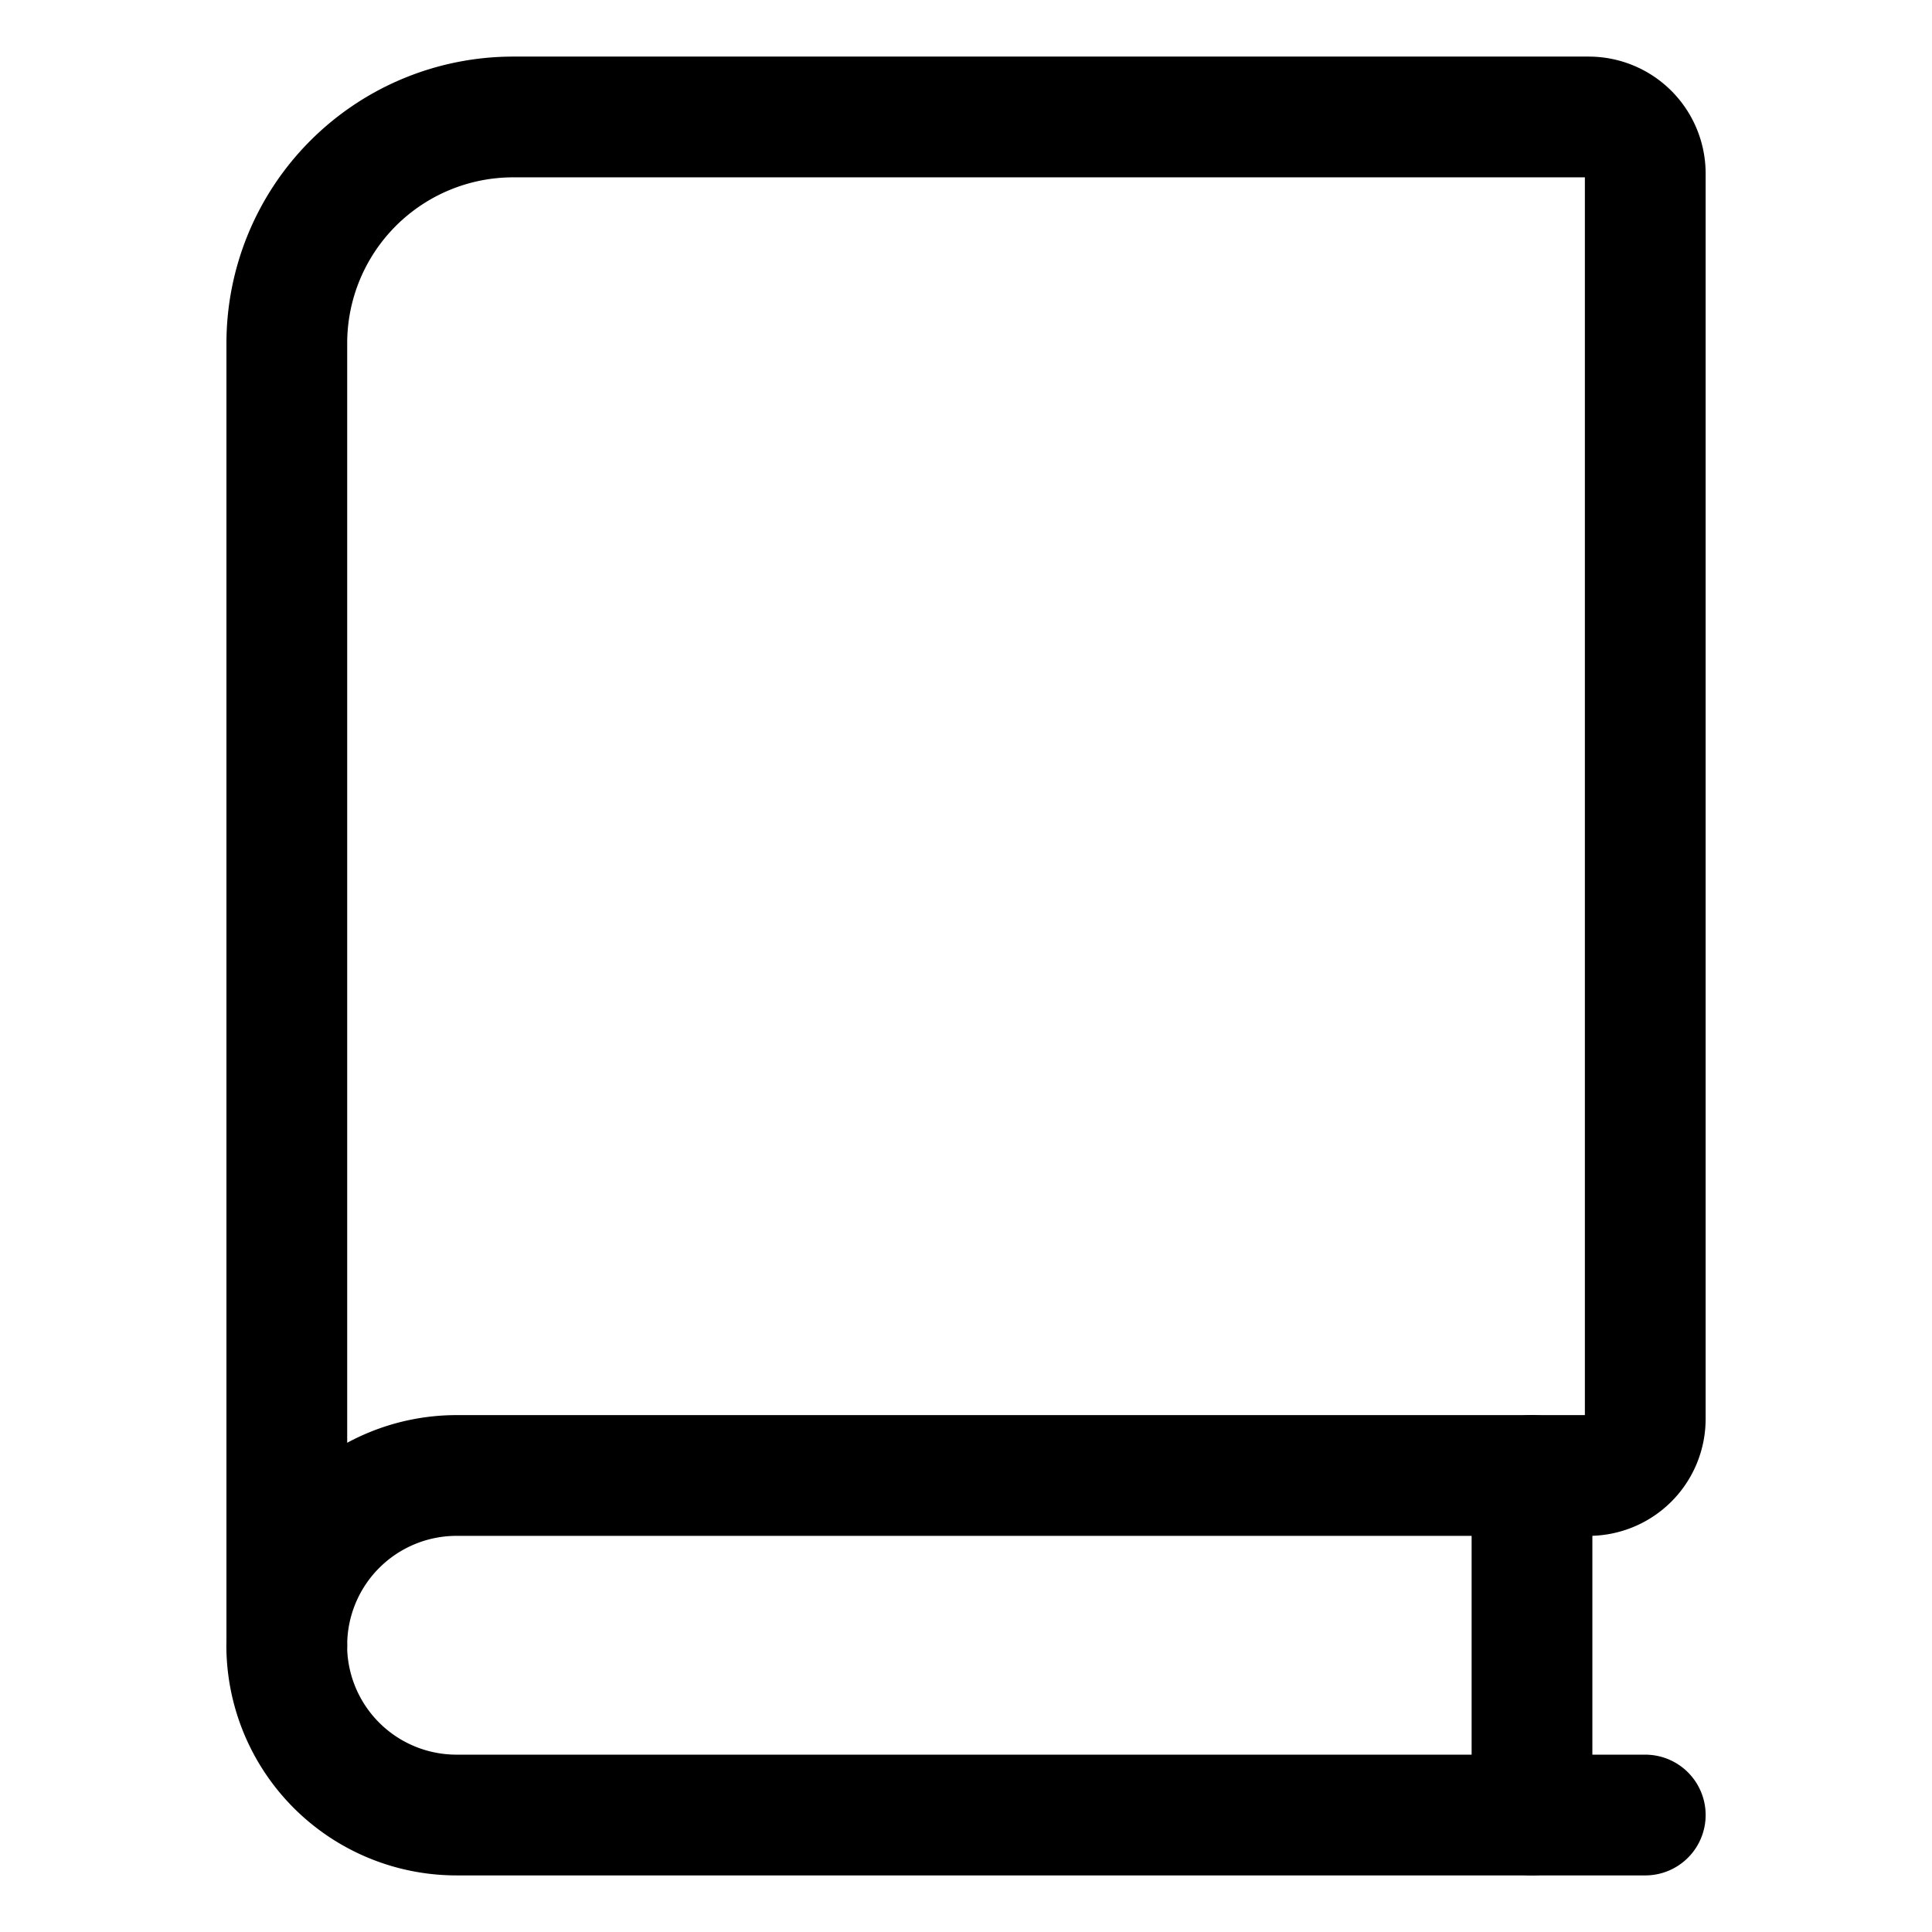 <svg viewBox="-0.75 -0.75 24 24" xmlns="http://www.w3.org/2000/svg" height="24" width="24"><path d="M19.688 21.797H4.922A2.109 2.109 0 0 1 2.812 19.688" fill="none" stroke="currentColor" stroke-linecap="round" stroke-linejoin="round" stroke-width="1.5"></path><path d="M5.625 0.703a2.812 2.812 0 0 0 -2.812 2.812V19.688a2.109 2.109 0 0 1 2.109 -2.109h14.062A0.703 0.703 0 0 0 19.688 16.875V1.406a0.703 0.703 0 0 0 -0.703 -0.703Z" fill="none" stroke="currentColor" stroke-linecap="round" stroke-linejoin="round" stroke-width="1.5"></path><path d="m18.281 21.797 0 -4.219" fill="none" stroke="currentColor" stroke-linecap="round" stroke-linejoin="round" stroke-width="1.5"></path></svg>